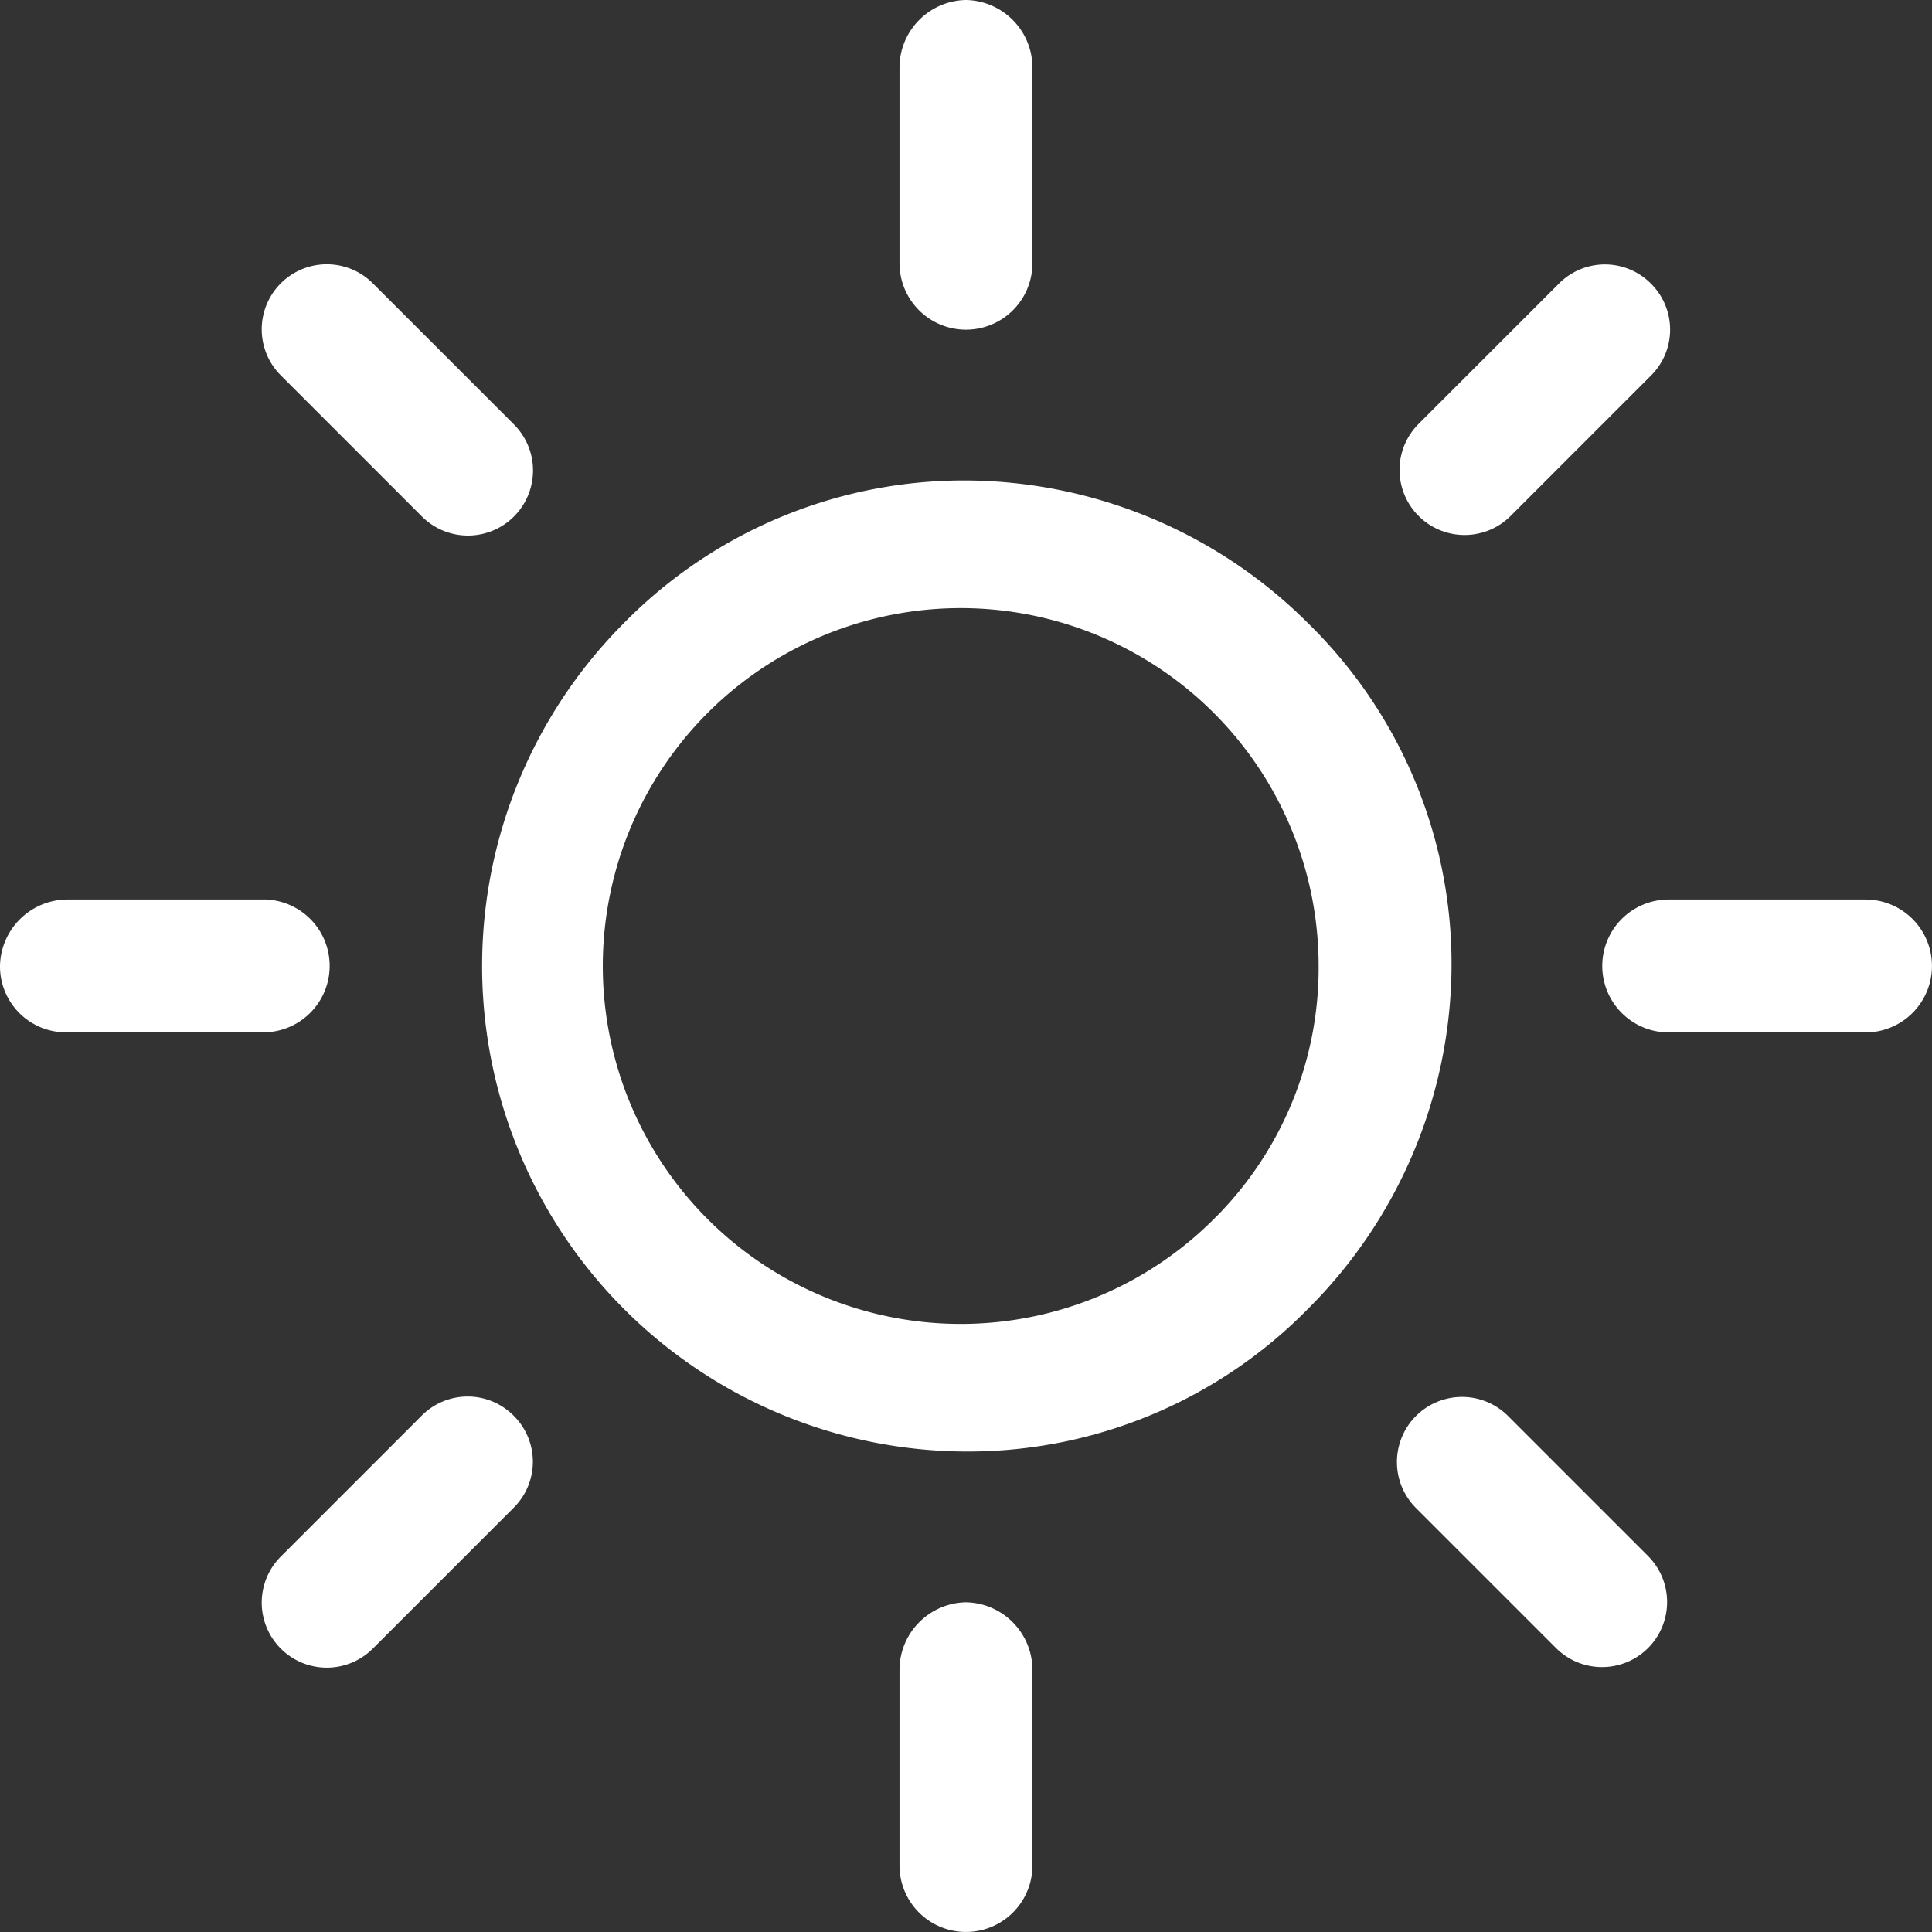 <svg id="sun" xmlns="http://www.w3.org/2000/svg" width="25.948" height="25.948" viewBox="0 0 25.948 25.948">
  <rect x="0" y="0" width="25.948" height="25.948" fill="#333333" stroke="none"/>
  <g id="Group_91" data-name="Group 91" transform="translate(6.453 6.453)">
    <g id="Group_90" data-name="Group 90">
      <path id="Path_339" data-name="Path 339" d="M86.32,77.122a6.543,6.543,0,0,0-4.6-1.922,6.4,6.4,0,0,0-4.6,1.922,6.521,6.521,0,0,0,4.6,11.12,6.4,6.4,0,0,0,4.6-1.922,6.543,6.543,0,0,0,1.922-4.6A6.4,6.4,0,0,0,86.32,77.122Zm-1.236,7.963a4.807,4.807,0,1,1,1.373-3.364A4.748,4.748,0,0,1,85.085,85.085Z" transform="translate(-75.2 -75.2)" fill="#fff"/>
    </g>
  </g>
  <g id="Group_93" data-name="Group 93" transform="translate(21.52 12.081)">
    <g id="Group_92" data-name="Group 92">
      <path id="Path_340" data-name="Path 340" d="M254.335,140.8h-2.643a.892.892,0,1,0,0,1.785h2.643a.892.892,0,0,0,0-1.785Z" transform="translate(-250.8 -140.8)" fill="#fff"/>
    </g>
  </g>
  <g id="Group_95" data-name="Group 95" transform="translate(12.081 21.52)">
    <g id="Group_94" data-name="Group 94">
      <path id="Path_341" data-name="Path 341" d="M141.692,250.8a.909.909,0,0,0-.892.892v2.643a.892.892,0,0,0,1.785,0v-2.643A.909.909,0,0,0,141.692,250.8Z" transform="translate(-140.8 -250.8)" fill="#fff"/>
    </g>
  </g>
  <g id="Group_97" data-name="Group 97" transform="translate(18.757 18.757)">
    <g id="Group_96" data-name="Group 96">
      <path id="Path_342" data-name="Path 342" d="M221.981,220.745l-1.888-1.888a.874.874,0,0,0-1.236,1.236l1.888,1.888a.874.874,0,0,0,1.236-1.236Z" transform="translate(-218.6 -218.6)" fill="#fff"/>
    </g>
  </g>
  <g id="Group_99" data-name="Group 99" transform="translate(12.081)">
    <g id="Group_98" data-name="Group 98">
      <path id="Path_343" data-name="Path 343" d="M141.692,0a.909.909,0,0,0-.892.892V3.535a.892.892,0,1,0,1.785,0V.892A.909.909,0,0,0,141.692,0Z" transform="translate(-140.8)" fill="#fff"/>
    </g>
  </g>
  <g id="Group_101" data-name="Group 101" transform="translate(18.792 3.552)">
    <g id="Group_100" data-name="Group 100">
      <path id="Path_344" data-name="Path 344" d="M222.381,41.657a.87.87,0,0,0-1.236,0l-1.888,1.888a.874.874,0,0,0,1.236,1.236l1.888-1.888A.87.87,0,0,0,222.381,41.657Z" transform="translate(-219 -41.4)" fill="#fff"/>
    </g>
  </g>
  <g id="Group_103" data-name="Group 103" transform="translate(0 12.081)">
    <g id="Group_102" data-name="Group 102">
      <path id="Path_345" data-name="Path 345" d="M3.535,140.8H.892a.909.909,0,0,0-.892.892.886.886,0,0,0,.892.892H3.535a.892.892,0,1,0,0-1.785Z" transform="translate(0 -140.8)" fill="#fff"/>
    </g>
  </g>
  <g id="Group_105" data-name="Group 105" transform="translate(3.518 18.757)">
    <g id="Group_104" data-name="Group 104">
      <path id="Path_346" data-name="Path 346" d="M44.381,218.857a.87.87,0,0,0-1.236,0l-1.888,1.888a.874.874,0,1,0,1.236,1.236l1.888-1.888A.87.87,0,0,0,44.381,218.857Z" transform="translate(-41 -218.6)" fill="#fff"/>
    </g>
  </g>
  <g id="Group_107" data-name="Group 107" transform="translate(3.518 3.552)">
    <g id="Group_106" data-name="Group 106">
      <path id="Path_347" data-name="Path 347" d="M44.381,43.545l-1.888-1.888a.874.874,0,1,0-1.236,1.236l1.888,1.888a.874.874,0,1,0,1.236-1.236Z" transform="translate(-41 -41.4)" fill="#fff"/>
    </g>
  </g>
</svg>

